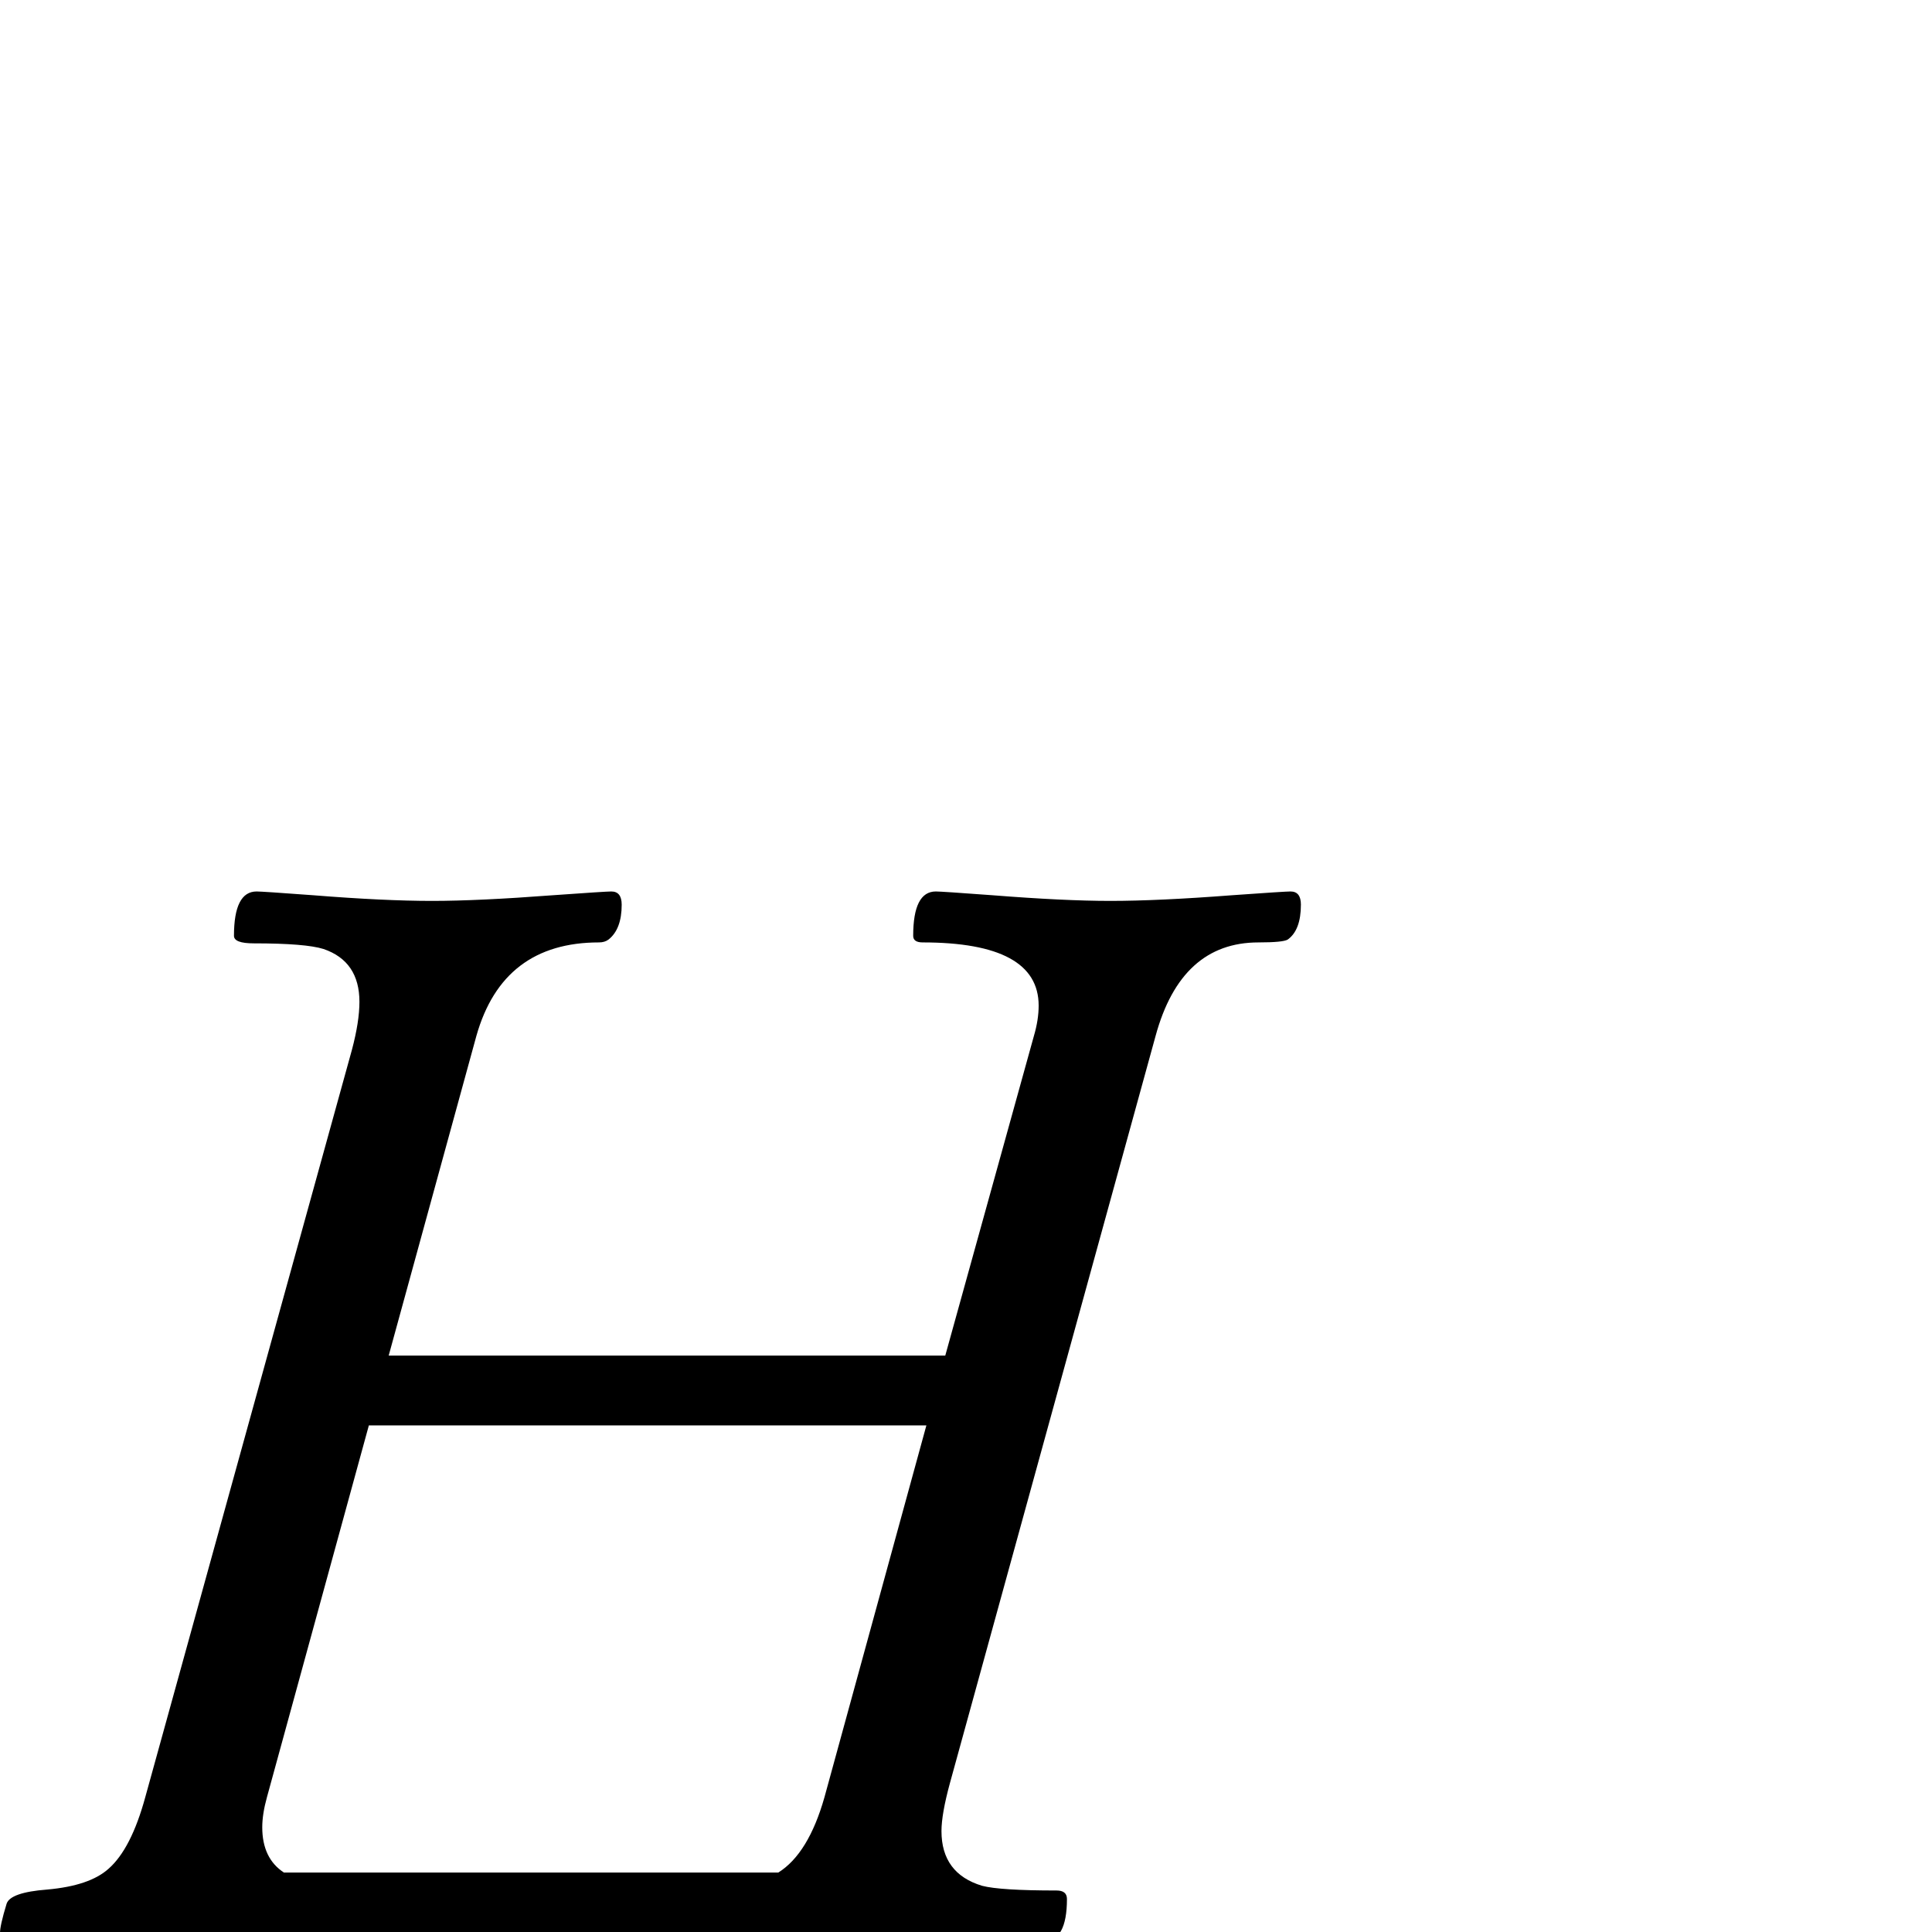 <?xml version="1.0" standalone="no"?>
<!DOCTYPE svg PUBLIC "-//W3C//DTD SVG 1.1//EN" "http://www.w3.org/Graphics/SVG/1.1/DTD/svg11.dtd" >
<svg viewBox="-12 -442 2048 2048">
  <g transform="matrix(1 0 0 -1 0 1606)">
   <path fill="currentColor"
d="M1367 1089q0 -27 -14 -37q-5 -3 -31 -3q-82 0 -109 -99l-218 -792q-9 -33 -9 -51q0 -45 43 -58q19 -5 79 -5q11 0 11 -9q0 -45 -25 -45q-6 0 -60 4q-75 6 -201 6h-644q-49 0 -128 -6q-56 -4 -63 -4q-10 0 -10 9q0 8 7 31q4 12 43 15q45 4 65 22q24 21 39 76l219 792
q8 30 8 51q0 43 -38 56q-19 6 -74 6q-21 0 -21 8q0 47 24 47q6 0 60 -4q75 -6 126 -6q49 0 128 6q56 4 62 4q11 0 11 -14q0 -26 -14 -37q-4 -3 -10 -3q-102 0 -130 -99l-93 -339h590l94 339q5 17 5 32q0 67 -123 67q-10 0 -10 7q0 47 24 47q6 0 60 -4q76 -6 125 -6
q51 0 129 6q56 4 62 4q11 0 11 -14zM970 537h-591l-108 -394q-5 -18 -5 -32q0 -33 23 -48h524q32 20 49 80z" />
  </g>

</svg>
